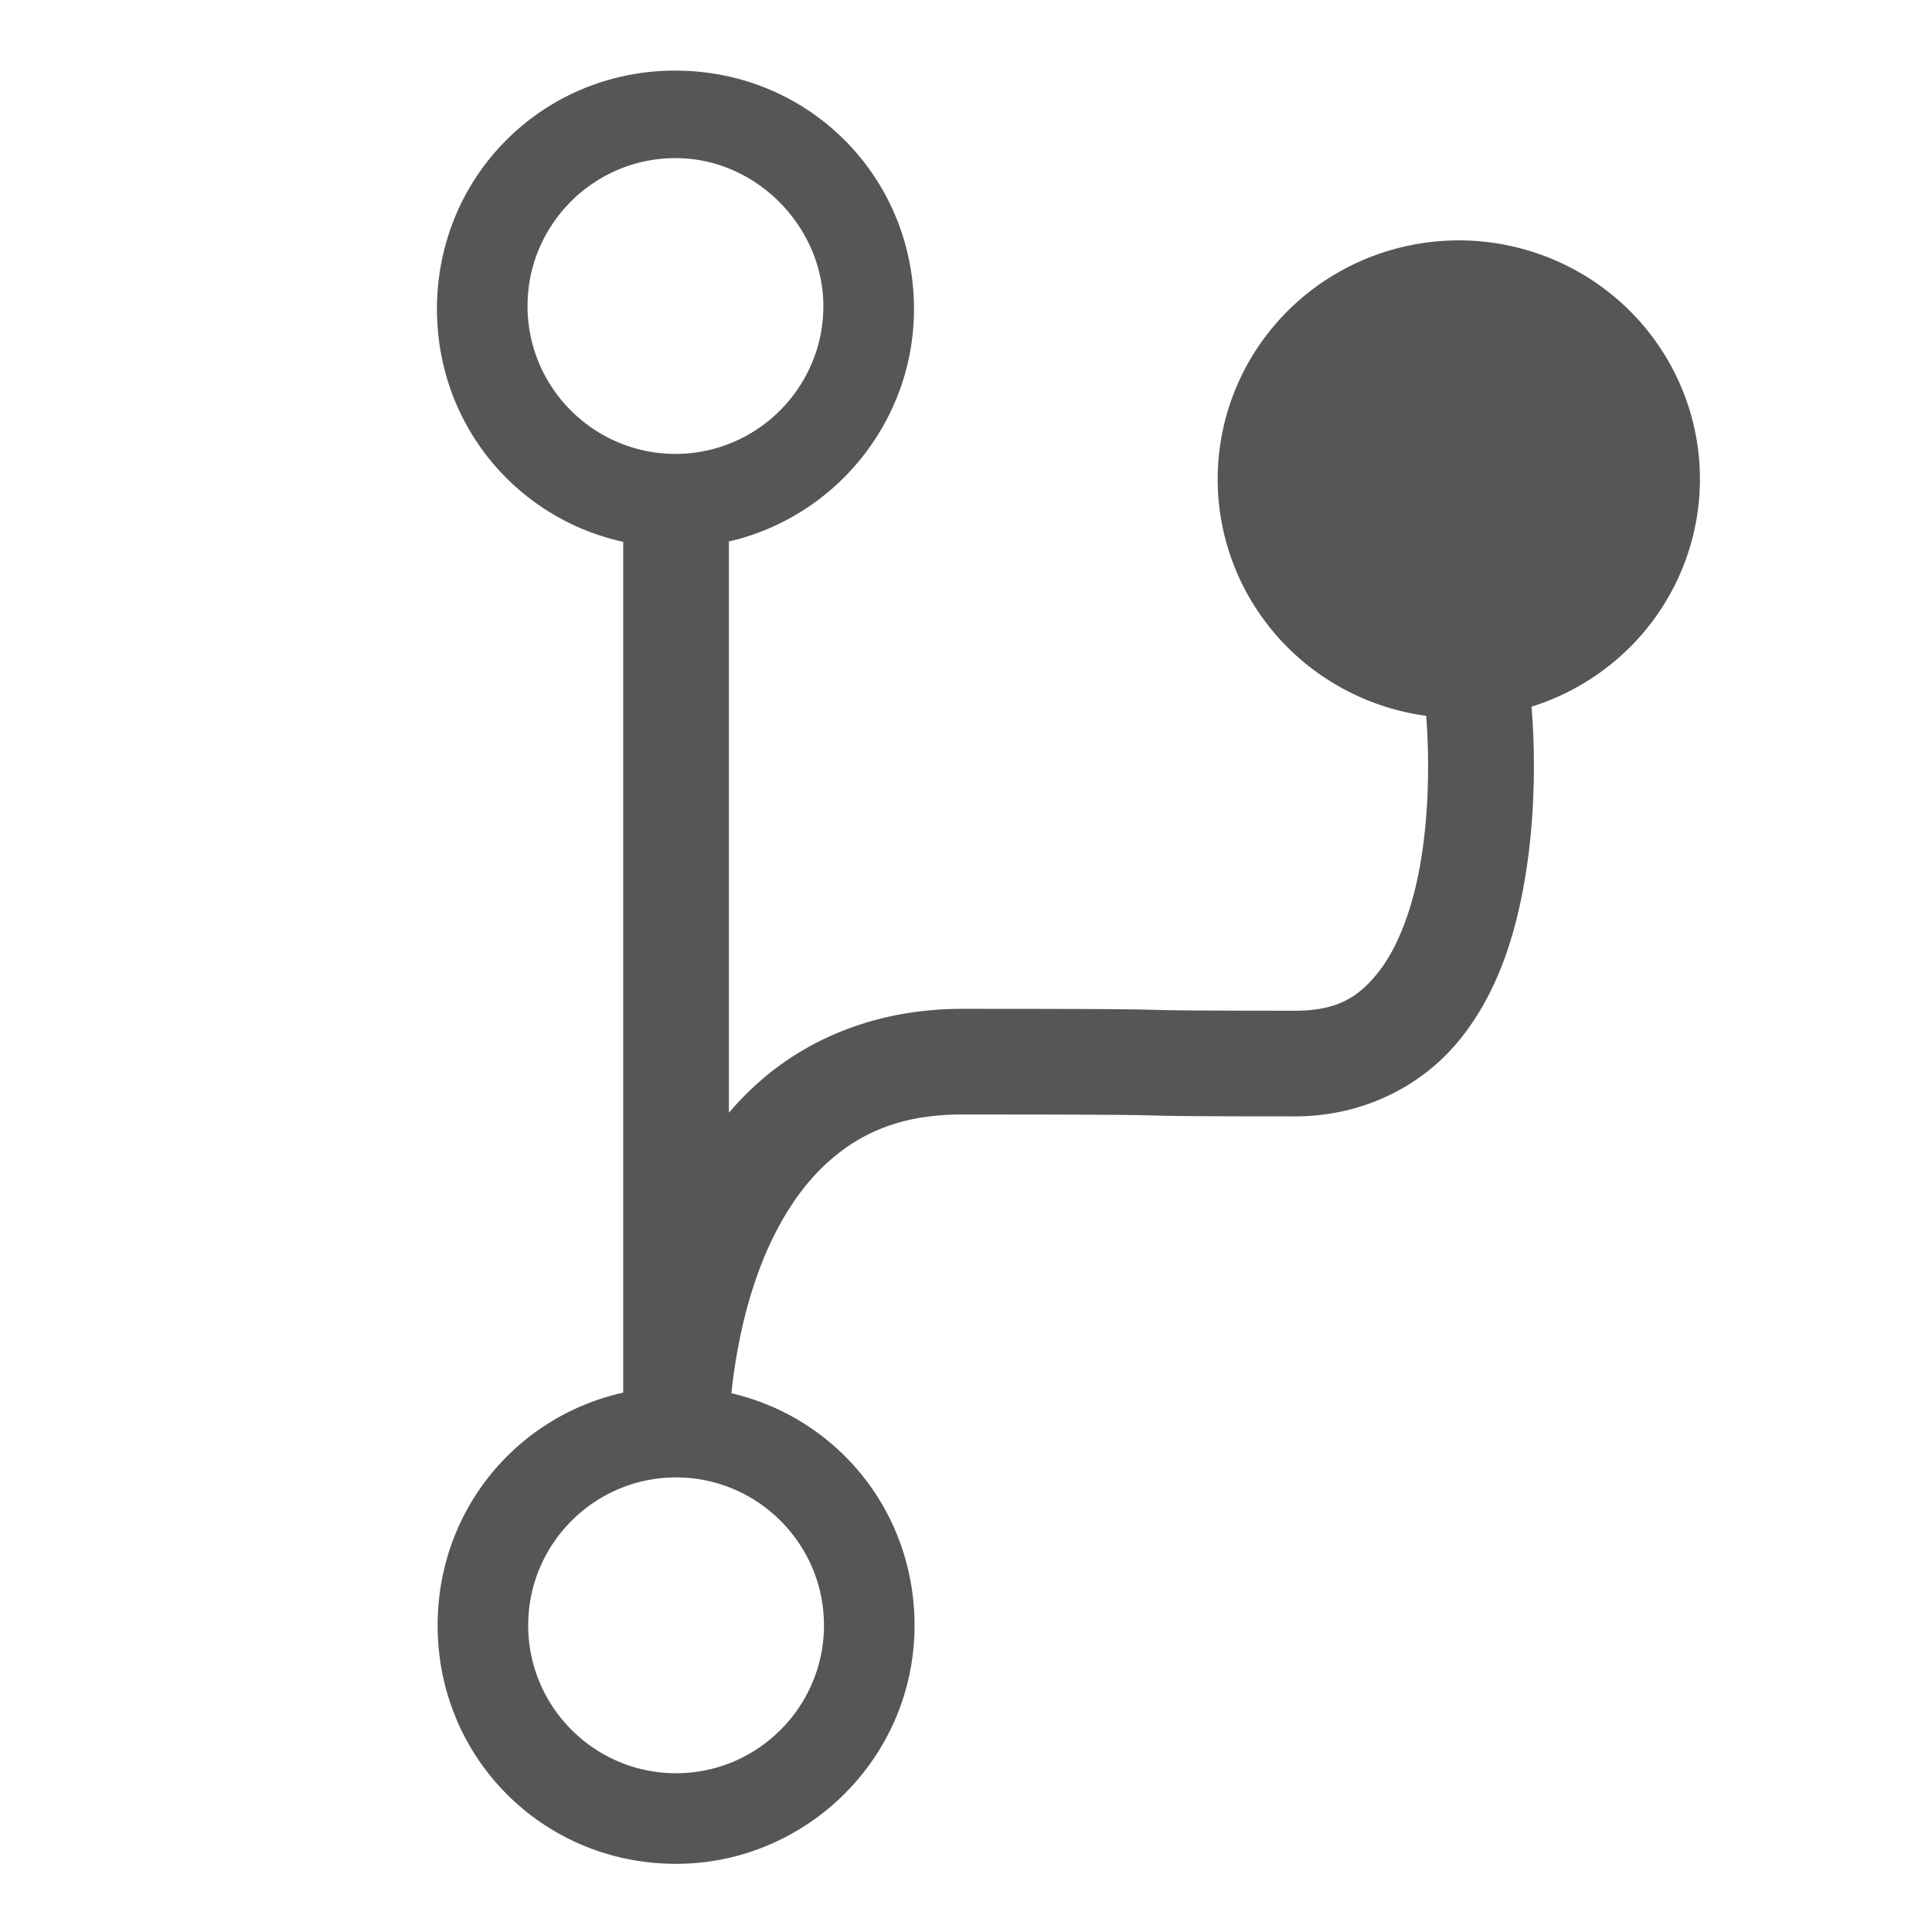 <?xml version="1.0" encoding="UTF-8"?>
<svg enable-background="new 0 0 64 64" version="1.1" viewBox="0 0 64 64" xml:space="preserve" xmlns="http://www.w3.org/2000/svg" xmlns:cc="http://creativecommons.org/ns#" xmlns:dc="http://purl.org/dc/elements/1.1/" xmlns:rdf="http://www.w3.org/1999/02/22-rdf-syntax-ns#">

	<defs>
	<style id="current-color-scheme" type="text/css">
	.ColorScheme-Text { color:#565656; } .ColorScheme-Highlight { color:#5294e2; }
</style>
</defs>
<path style="fill:currentColor" class="ColorScheme-Text" transform="scale(1,-1)" d="m22.375-2.338c-4.4 0-7.9-3.5-7.9-7.9 0-3.804 2.618-6.932 6.17-7.711v-28.184c-3.542-0.786-6.148-3.912-6.148-7.709 0-4.4 3.498-7.9 7.898-7.9 4.3 0 7.9 3.5 7.9 7.9 0 3.768-2.566 6.874-6.066 7.689 0.112 1.069 0.367 2.651 0.969 4.215 0.52 1.352 1.282 2.626 2.324 3.525s2.348 1.494 4.348 1.494c9.498 0 3.546-0.062 11.027-0.062 2.34 0 4.268 1.068 5.459 2.541 1.191 1.473 1.766 3.248 2.088 4.932 0.503 2.629 0.372 5.111 0.289 6.098a7.989 7.913 0 0 1 5.58 7.533 7.989 7.913 0 0 1-7.988 7.914 7.989 7.913 0 0 1-7.988-7.914 7.989 7.913 0 0 1 6.908-7.836c0.062-0.803 0.175-2.982-0.238-5.139-0.257-1.342-0.729-2.591-1.373-3.387-0.644-0.796-1.341-1.242-2.736-1.242-7.461 0-1.514 0.062-11.027 0.062-2.753 0-5.009-0.94-6.635-2.344-0.399-0.344-0.761-0.713-1.09-1.098v18.924c3.533 0.811 6.131 3.993 6.131 7.697 0 4.4-3.5 7.9-7.9 7.9zm0-2.9c2.7-1e-7 4.9-2.3 4.9-4.9 0-2.7-2.2-4.898-4.9-4.898s-4.9 2.198-4.9 4.898c0 2.7 2.2 4.9 4.9 4.9zm0.02-43.703c2.7 0 4.9-2.2 4.9-4.9s-2.2-4.9-4.9-4.9c-2.7 0-4.898 2.2-4.898 4.9s2.198 4.9 4.898 4.9z"/></svg>
